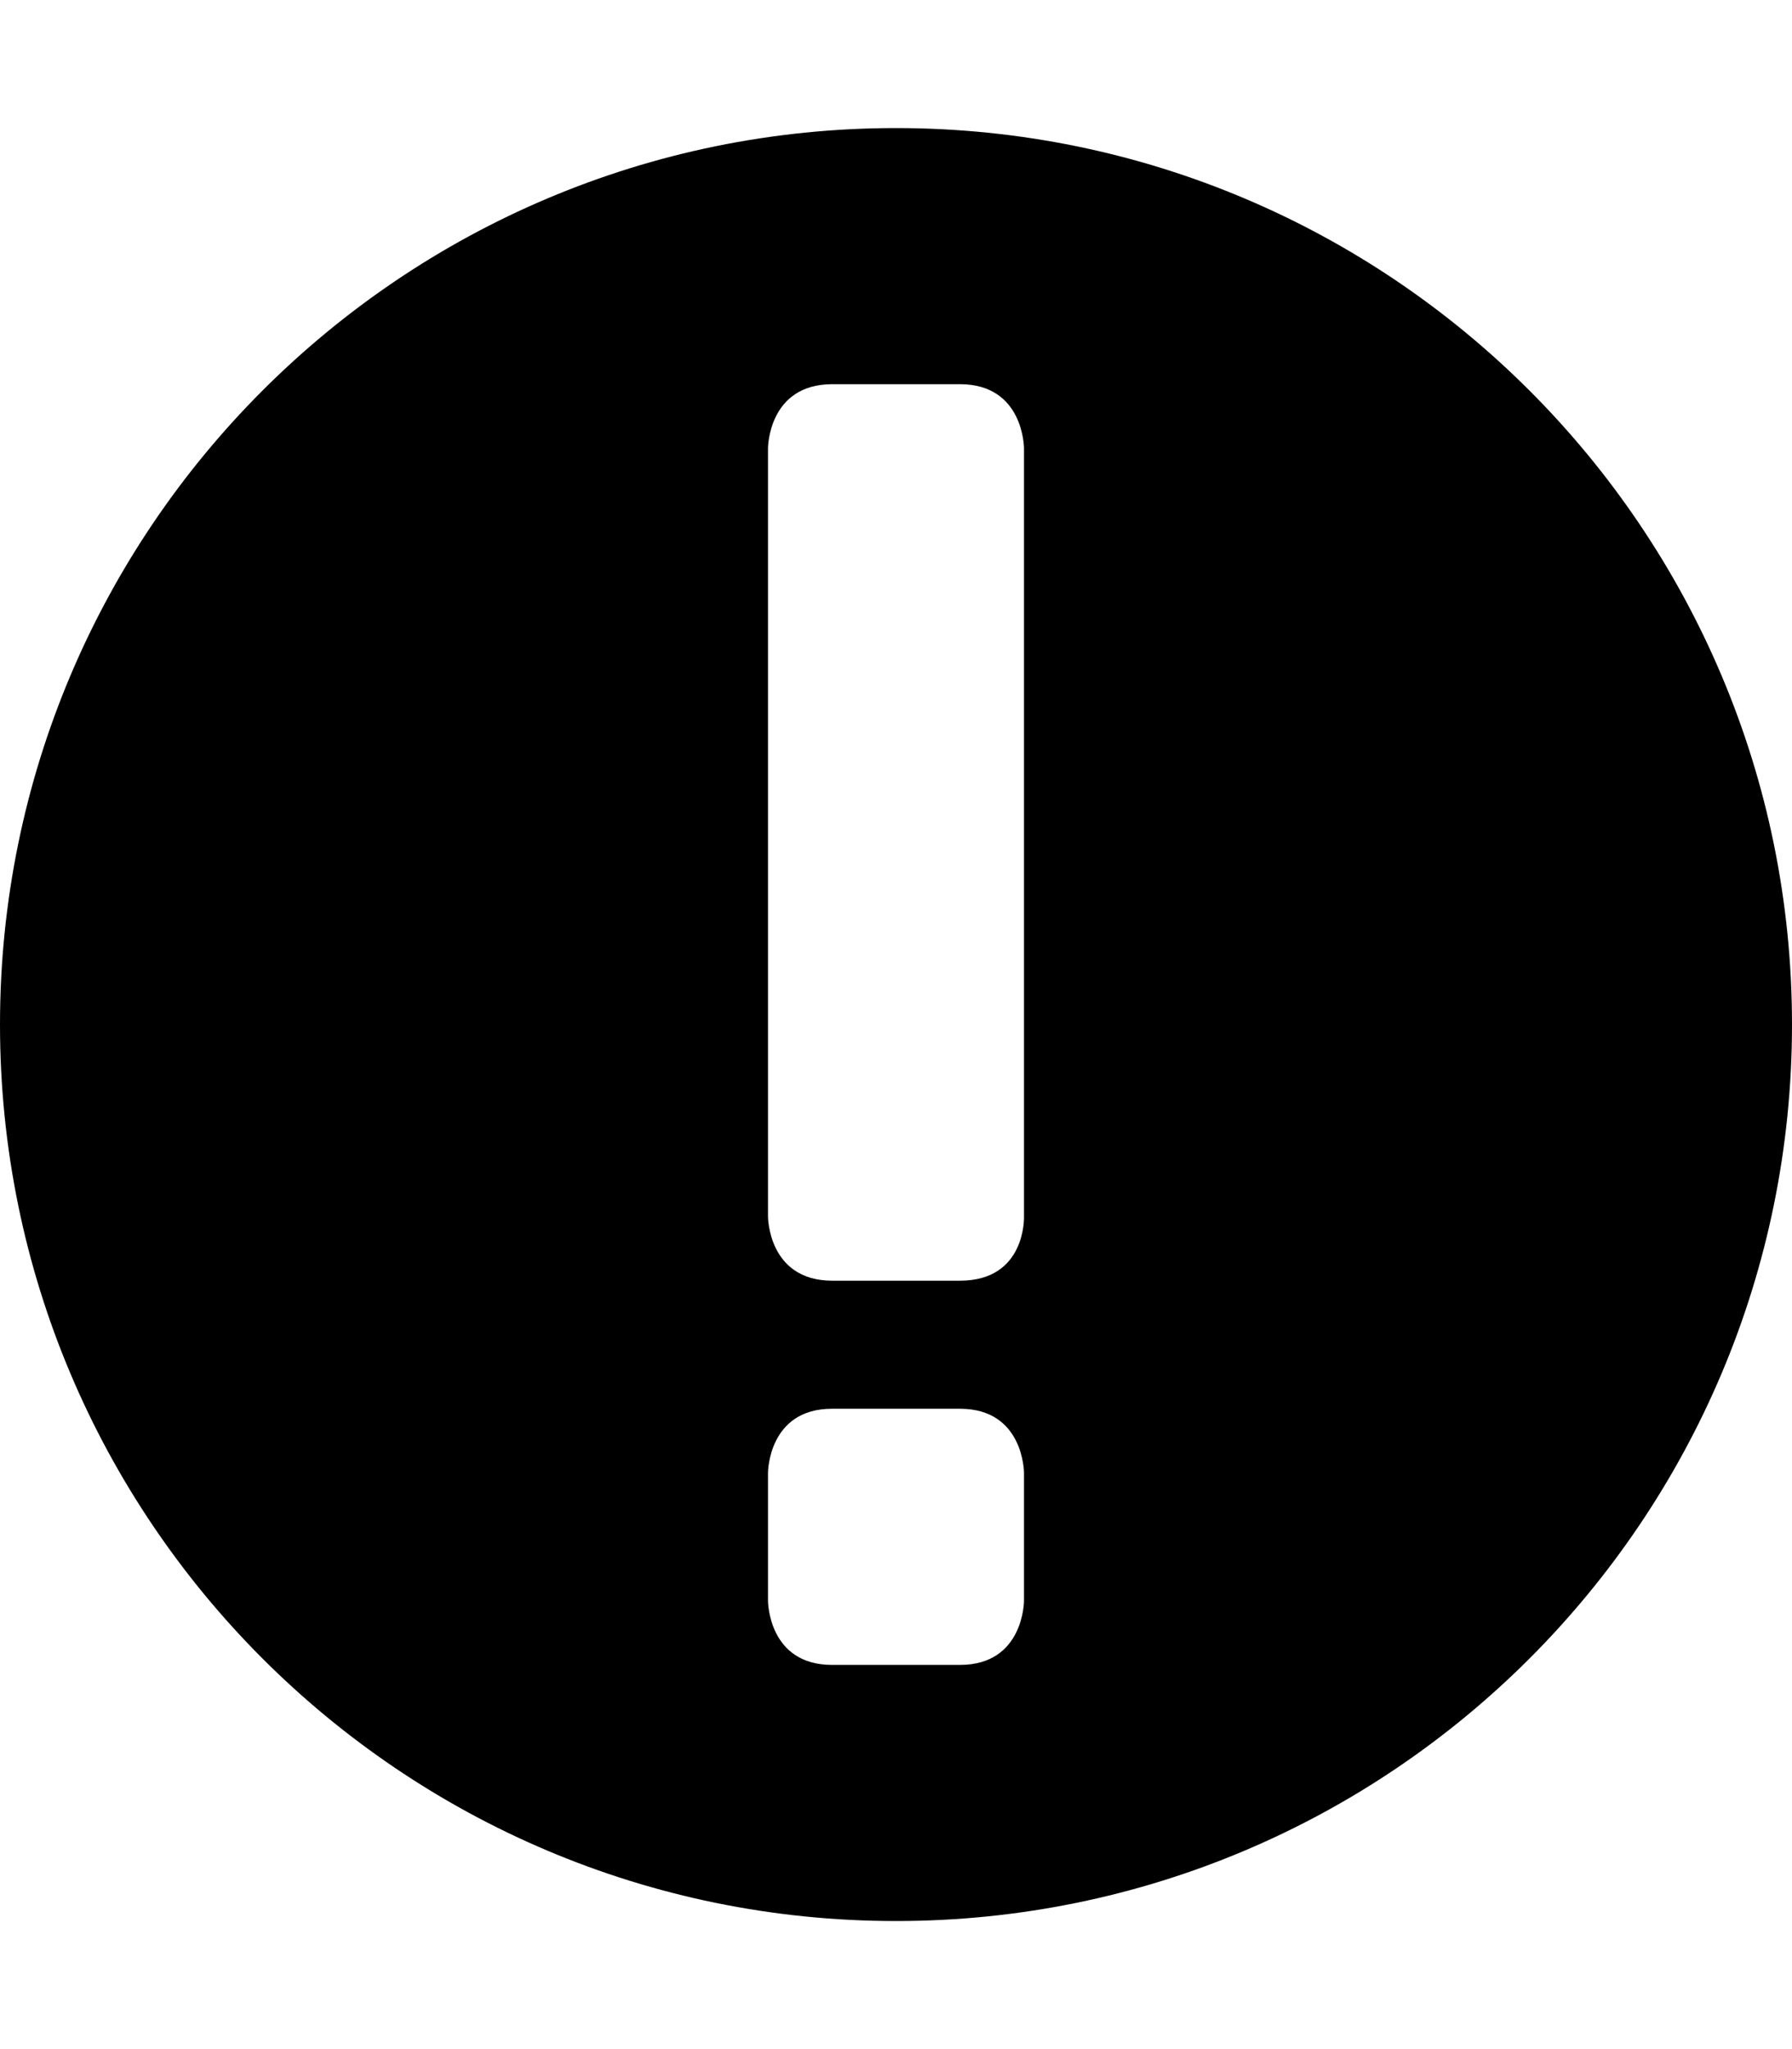 <?xml version="1.0" encoding="UTF-8" standalone="no"?>
<svg width="14px" height="16px" viewBox="0 0 14 16" version="1.1" xmlns="http://www.w3.org/2000/svg" xmlns:xlink="http://www.w3.org/1999/xlink">
    <defs></defs>
    <g id="web-app" stroke="none" stroke-width="1" fill="none" fill-rule="evenodd">
        <g id="warning" fill="#000000">
            <path d="M7,15 C10.866,15 14,11.866 14,8 C14,4.134 10.866,1 7,1 C3.134,1 0,4.134 0,8 C0,11.866 3.134,15 7,15 Z M6,3.5 C6,3.5 6,3 6.502,3 C6.502,3 7.5,3 7.5,3 C8,3 8,3.5 8,3.5 L8,9.5 C8,9.5 8.018,10 7.5,10 C7.5,10 6.502,10 6.502,10 C6,10 6,9.5 6,9.5 L6,3.5 Z M6,12.5 L6,11.5 C6,11.5 6,11 6.5,11 L7.5,11 C8,11 8,11.5 8,11.5 L8,12.5 C8,12.5 8,13 7.5,13 L6.5,13 C6,13 6,12.5 6,12.5 Z" id="Shape"></path>
        </g>
    </g>
</svg>